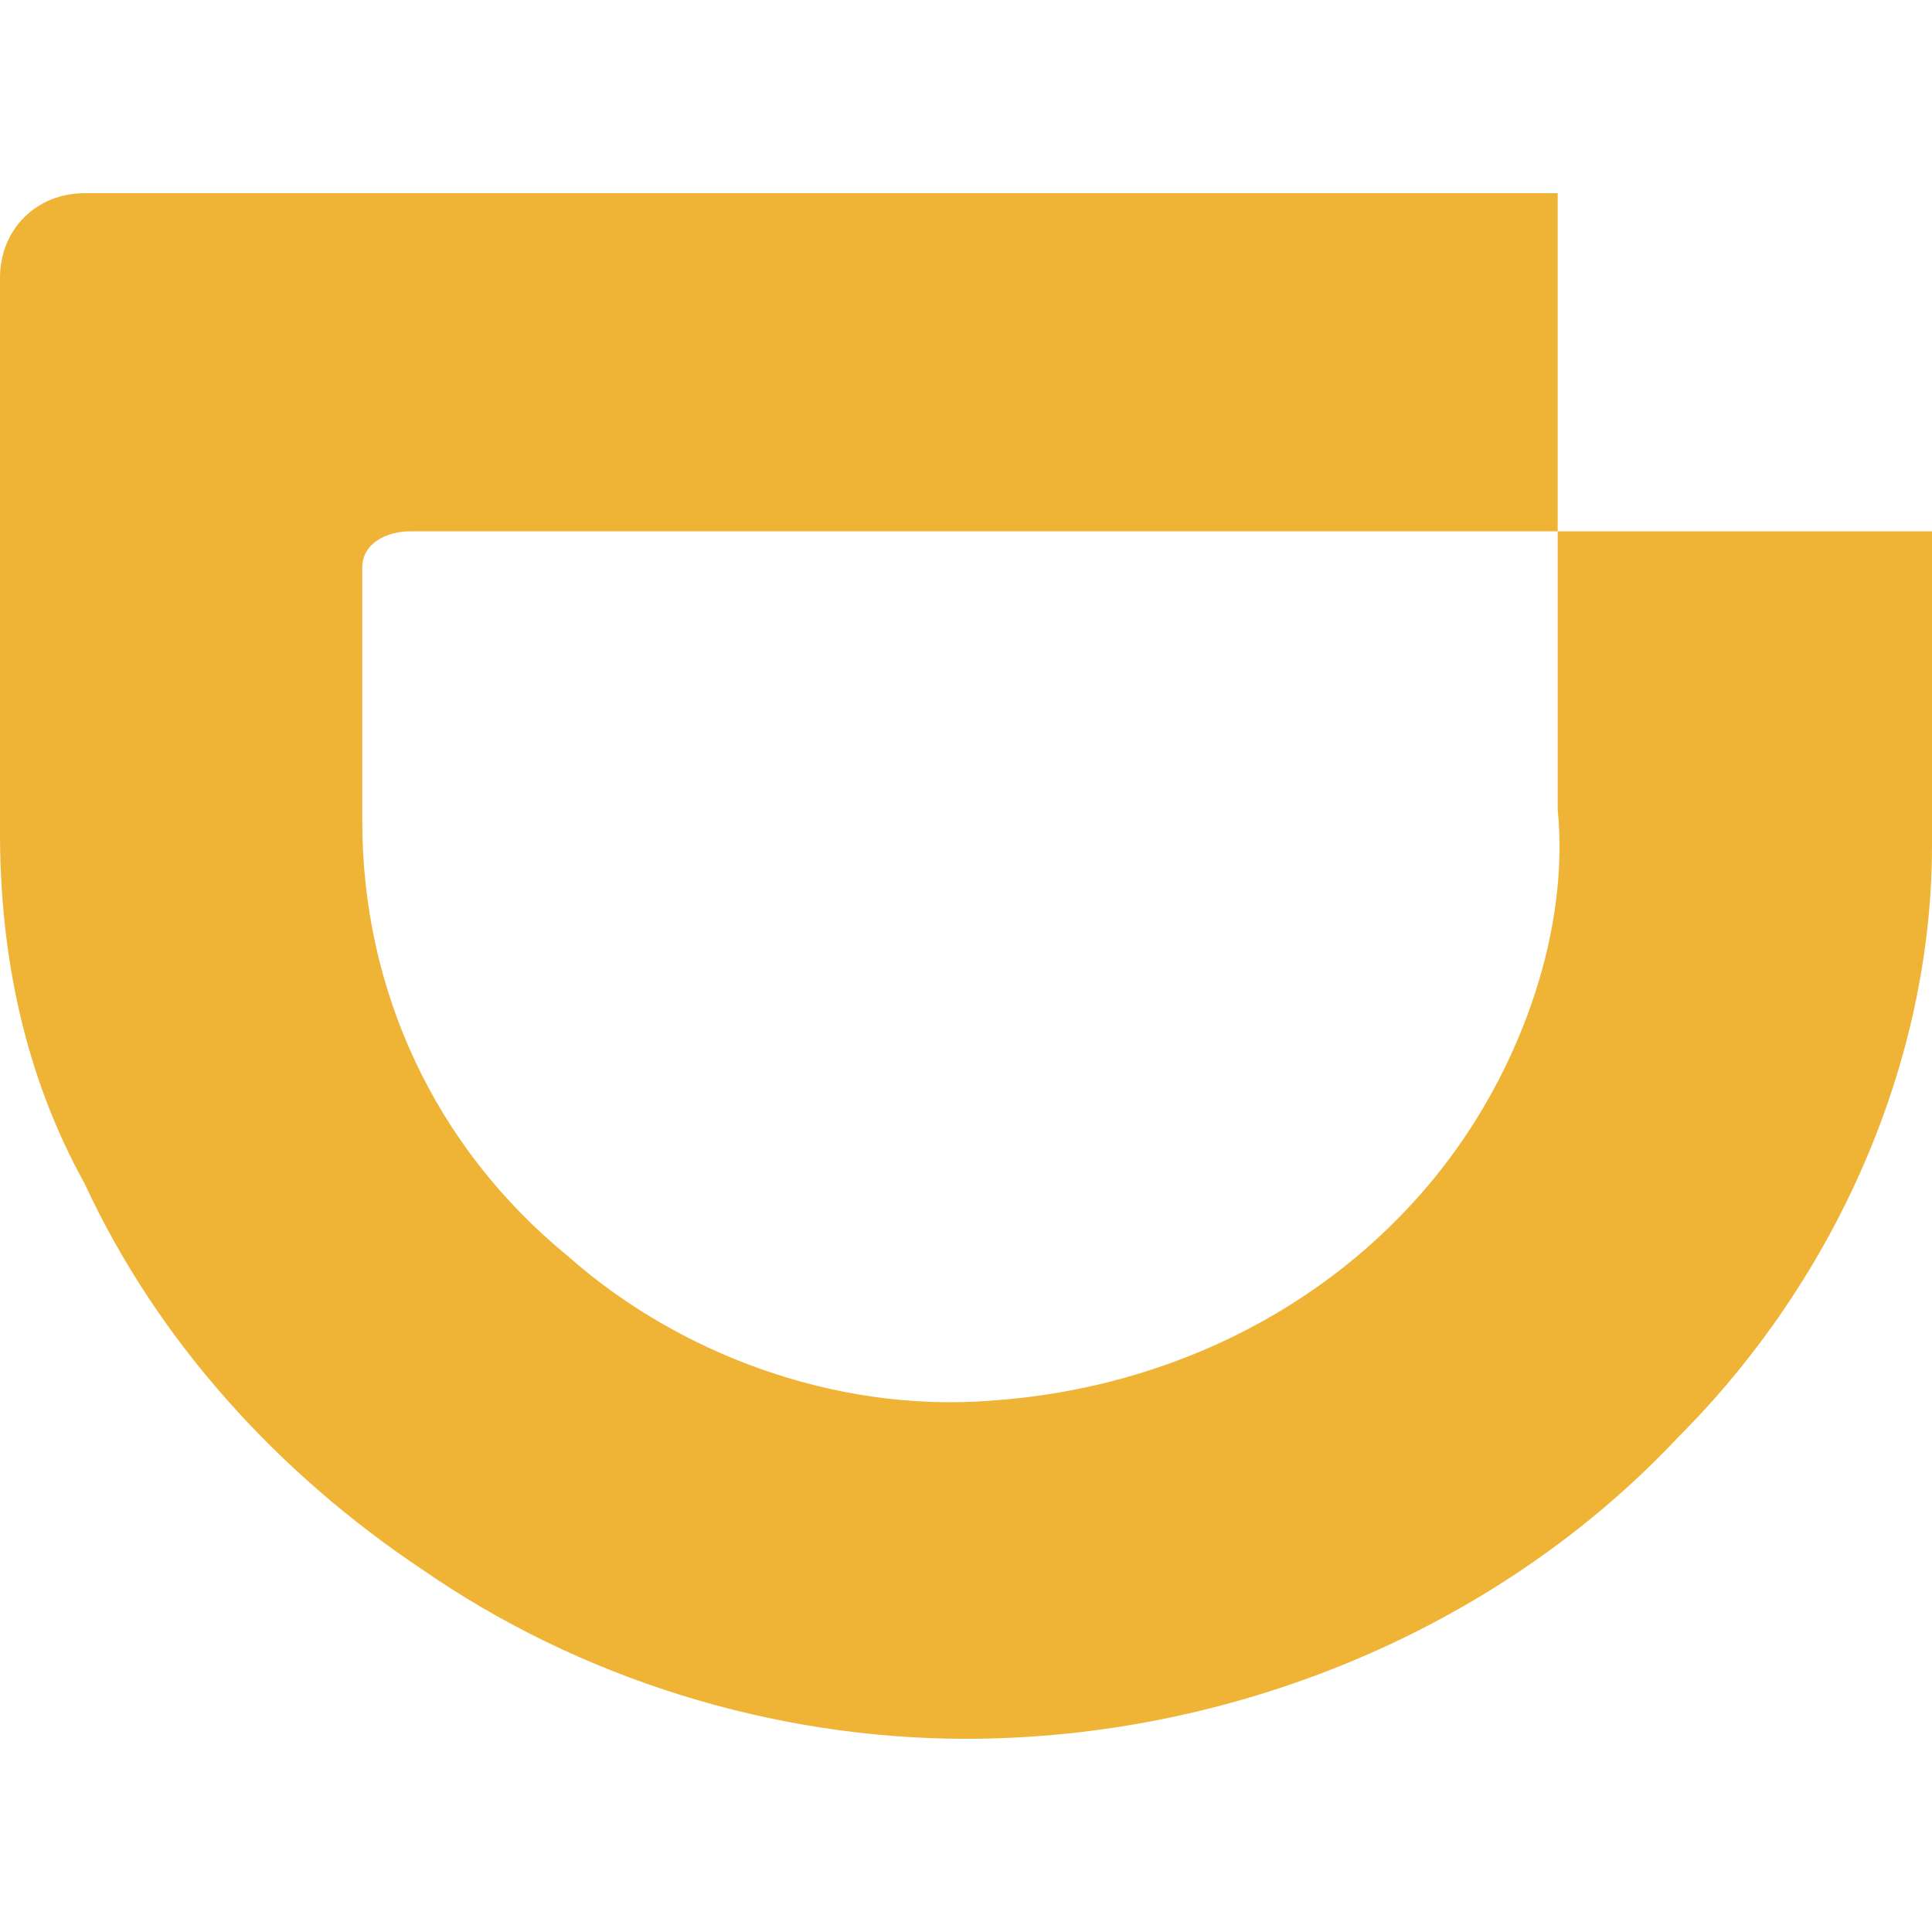 <?xml version="1.0" standalone="no"?><!DOCTYPE svg PUBLIC "-//W3C//DTD SVG 1.1//EN" "http://www.w3.org/Graphics/SVG/1.1/DTD/svg11.dtd"><svg t="1547799446291" class="icon" style="" viewBox="0 0 1024 1024" version="1.1" xmlns="http://www.w3.org/2000/svg" p-id="67370" xmlns:xlink="http://www.w3.org/1999/xlink" width="200" height="200"><defs><style type="text/css"></style></defs><path d="M0 147.2c0-25.6 19.2-44.8 44.8-44.8h780.8v179.2H217.6c-12.8 0-25.6 6.4-25.6 19.2v134.4c0 89.6 38.4 172.8 108.8 230.4 57.6 51.2 140.8 83.2 224 76.8 96-6.4 185.6-51.2 243.2-128 38.4-51.2 64-121.6 57.6-185.6V281.6H1024V448c0 115.2-51.2 230.4-134.4 313.6-96 102.4-236.8 160-377.6 160-102.4 0-204.8-32-288-89.6-76.8-51.2-140.8-121.6-179.2-204.8C12.8 569.6 0 505.6 0 441.6V147.2z" fill="#efb336" p-id="67371"></path></svg>